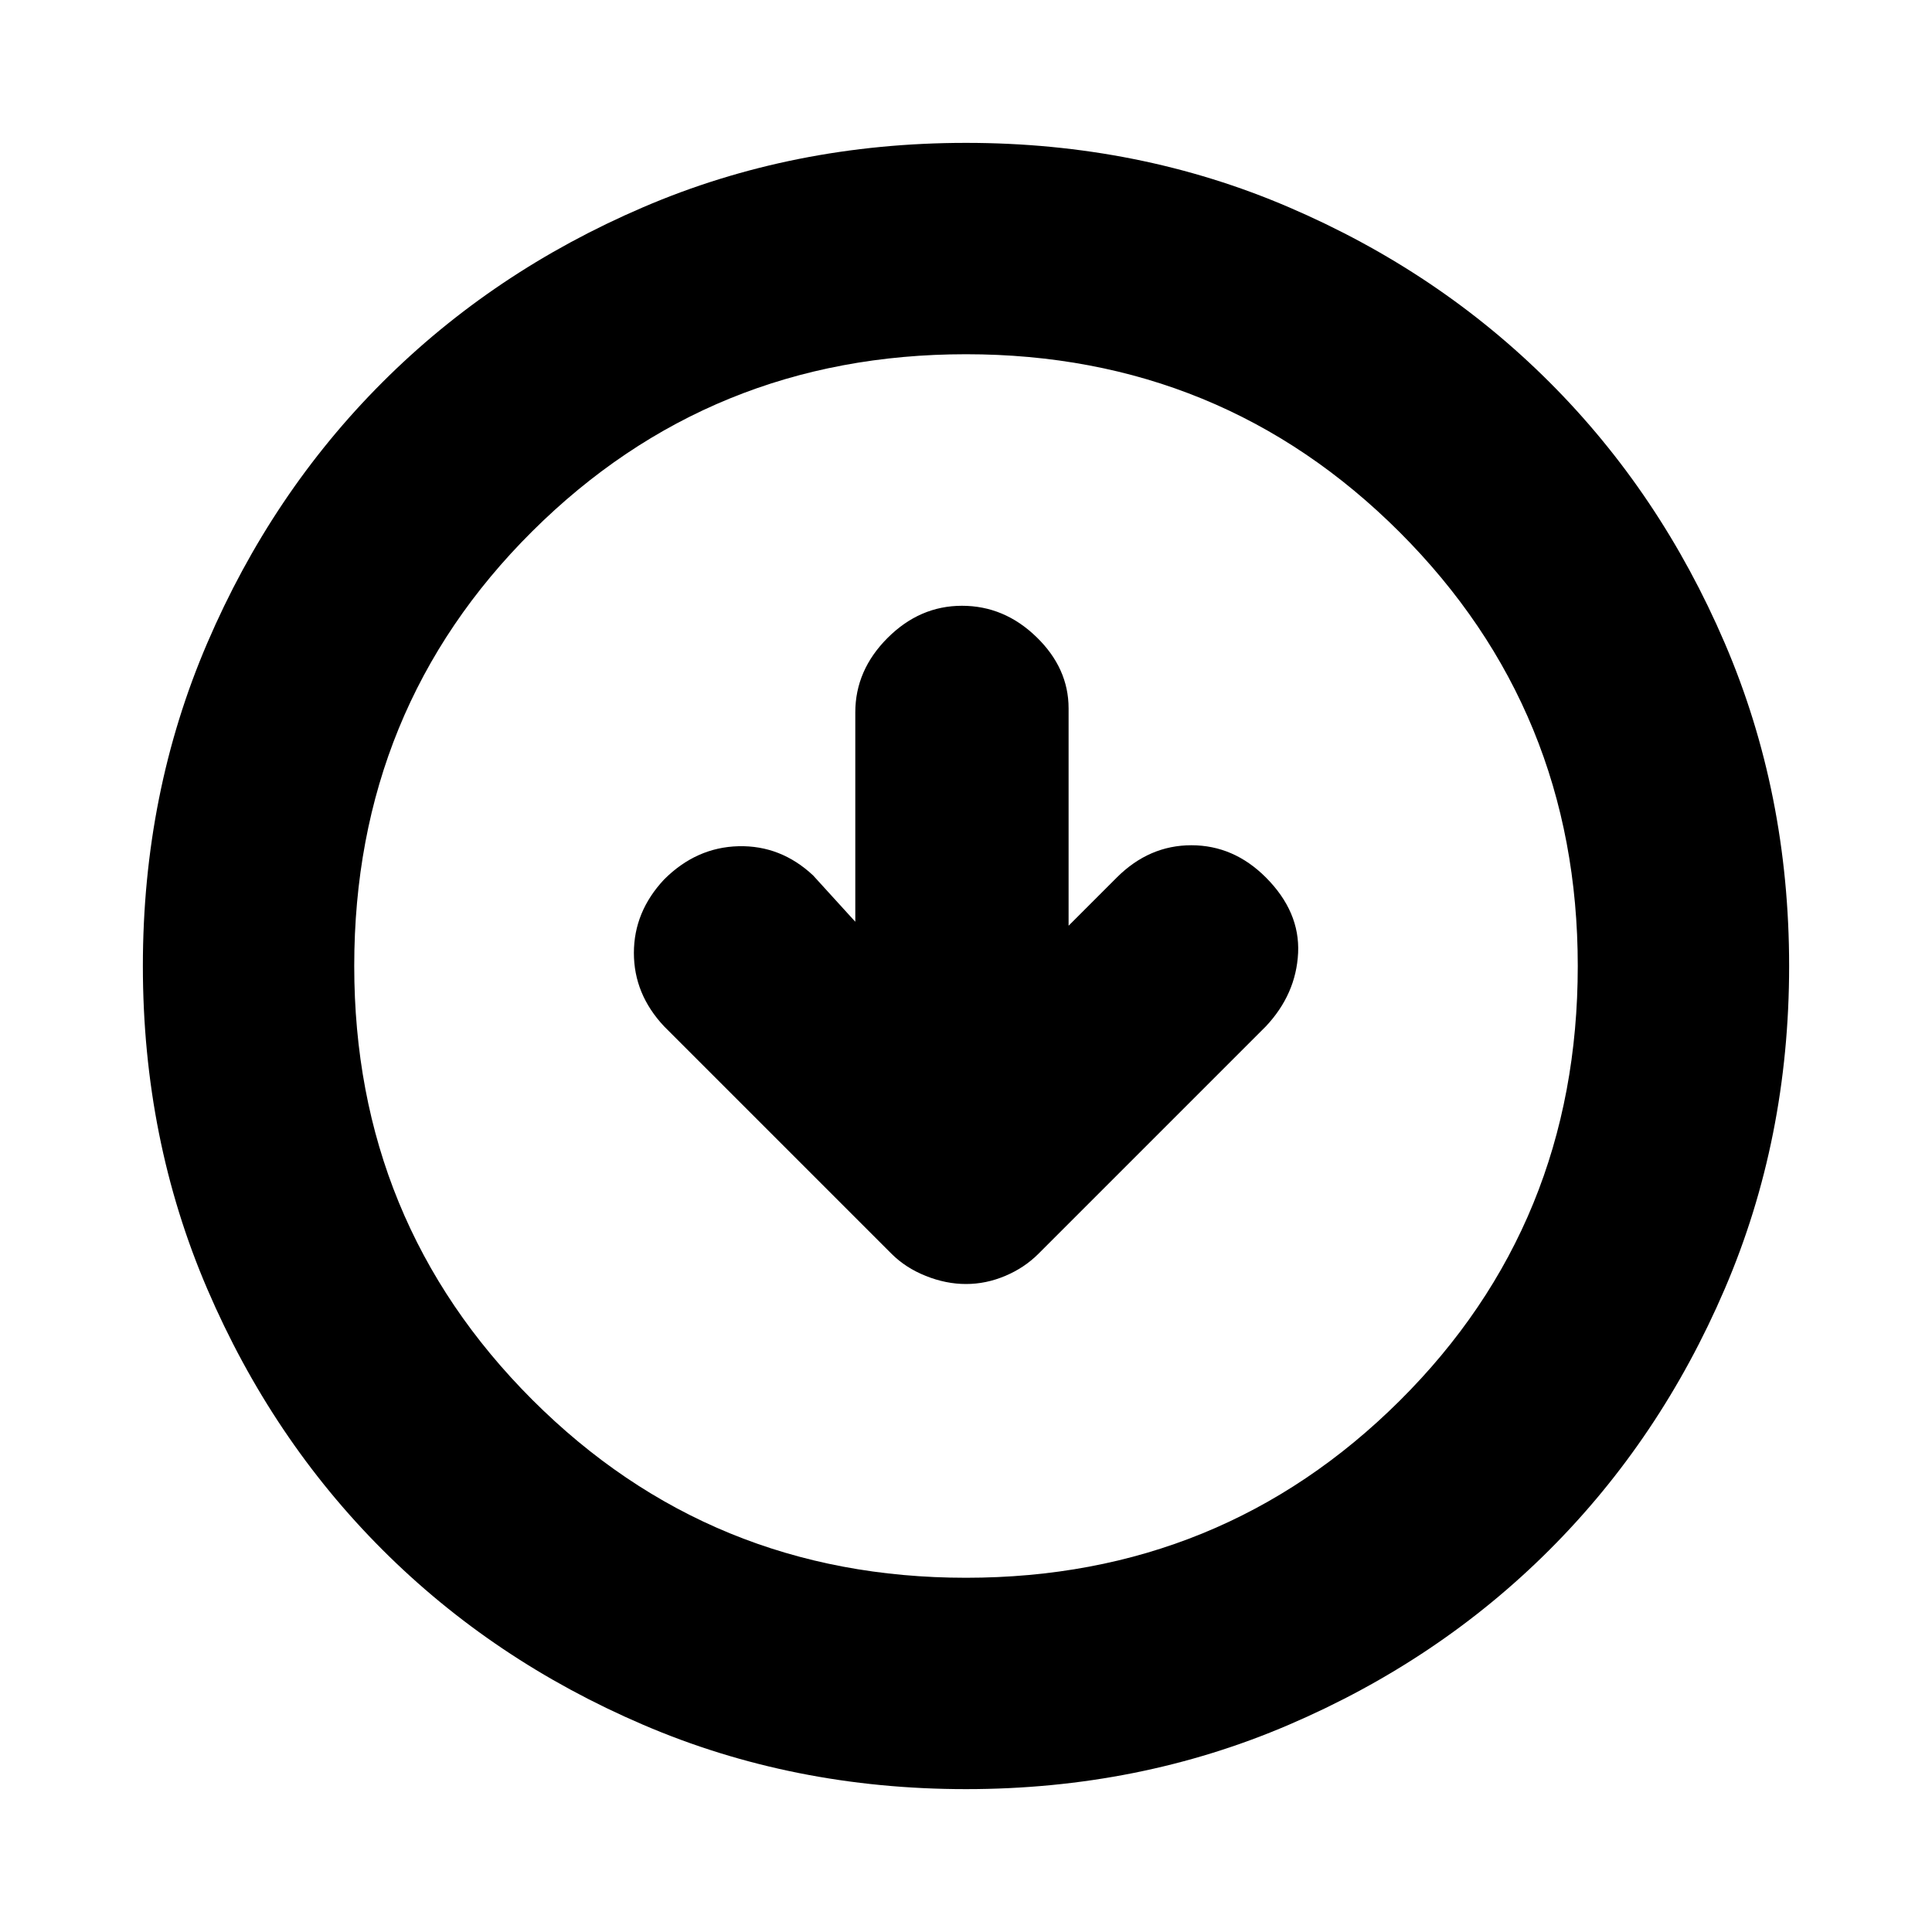 <svg xmlns="http://www.w3.org/2000/svg" height="20" width="20"><path d="M10 13.292Q10.208 13.292 10.406 13.208Q10.604 13.125 10.75 12.979L13.104 10.625Q13.417 10.292 13.438 9.865Q13.458 9.438 13.104 9.083Q12.771 8.75 12.333 8.75Q11.896 8.75 11.562 9.083L11.062 9.583V7.333Q11.062 6.917 10.729 6.594Q10.396 6.271 9.958 6.271Q9.521 6.271 9.188 6.604Q8.854 6.938 8.854 7.375V9.542L8.417 9.062Q8.083 8.75 7.646 8.76Q7.208 8.771 6.875 9.104Q6.562 9.438 6.562 9.865Q6.562 10.292 6.875 10.625L9.229 12.979Q9.375 13.125 9.583 13.208Q9.792 13.292 10 13.292ZM10 18.521Q8.208 18.521 6.656 17.854Q5.104 17.188 3.958 16.042Q2.812 14.896 2.146 13.344Q1.479 11.792 1.479 10Q1.479 8.208 2.146 6.656Q2.812 5.104 3.958 3.958Q5.104 2.812 6.656 2.146Q8.208 1.479 10 1.479Q11.792 1.479 13.344 2.146Q14.896 2.812 16.042 3.958Q17.188 5.104 17.854 6.656Q18.521 8.208 18.521 10Q18.521 11.792 17.854 13.344Q17.188 14.896 16.042 16.042Q14.896 17.188 13.344 17.854Q11.792 18.521 10 18.521ZM10 16.333Q12.646 16.333 14.49 14.5Q16.333 12.667 16.333 10Q16.333 7.354 14.49 5.51Q12.646 3.667 10 3.667Q7.354 3.667 5.51 5.5Q3.667 7.333 3.667 10Q3.667 12.646 5.51 14.49Q7.354 16.333 10 16.333ZM10 10Q10 10 10 10Q10 10 10 10Q10 10 10 10Q10 10 10 10Q10 10 10 10Q10 10 10 10Q10 10 10 10Q10 10 10 10Z"/></svg>